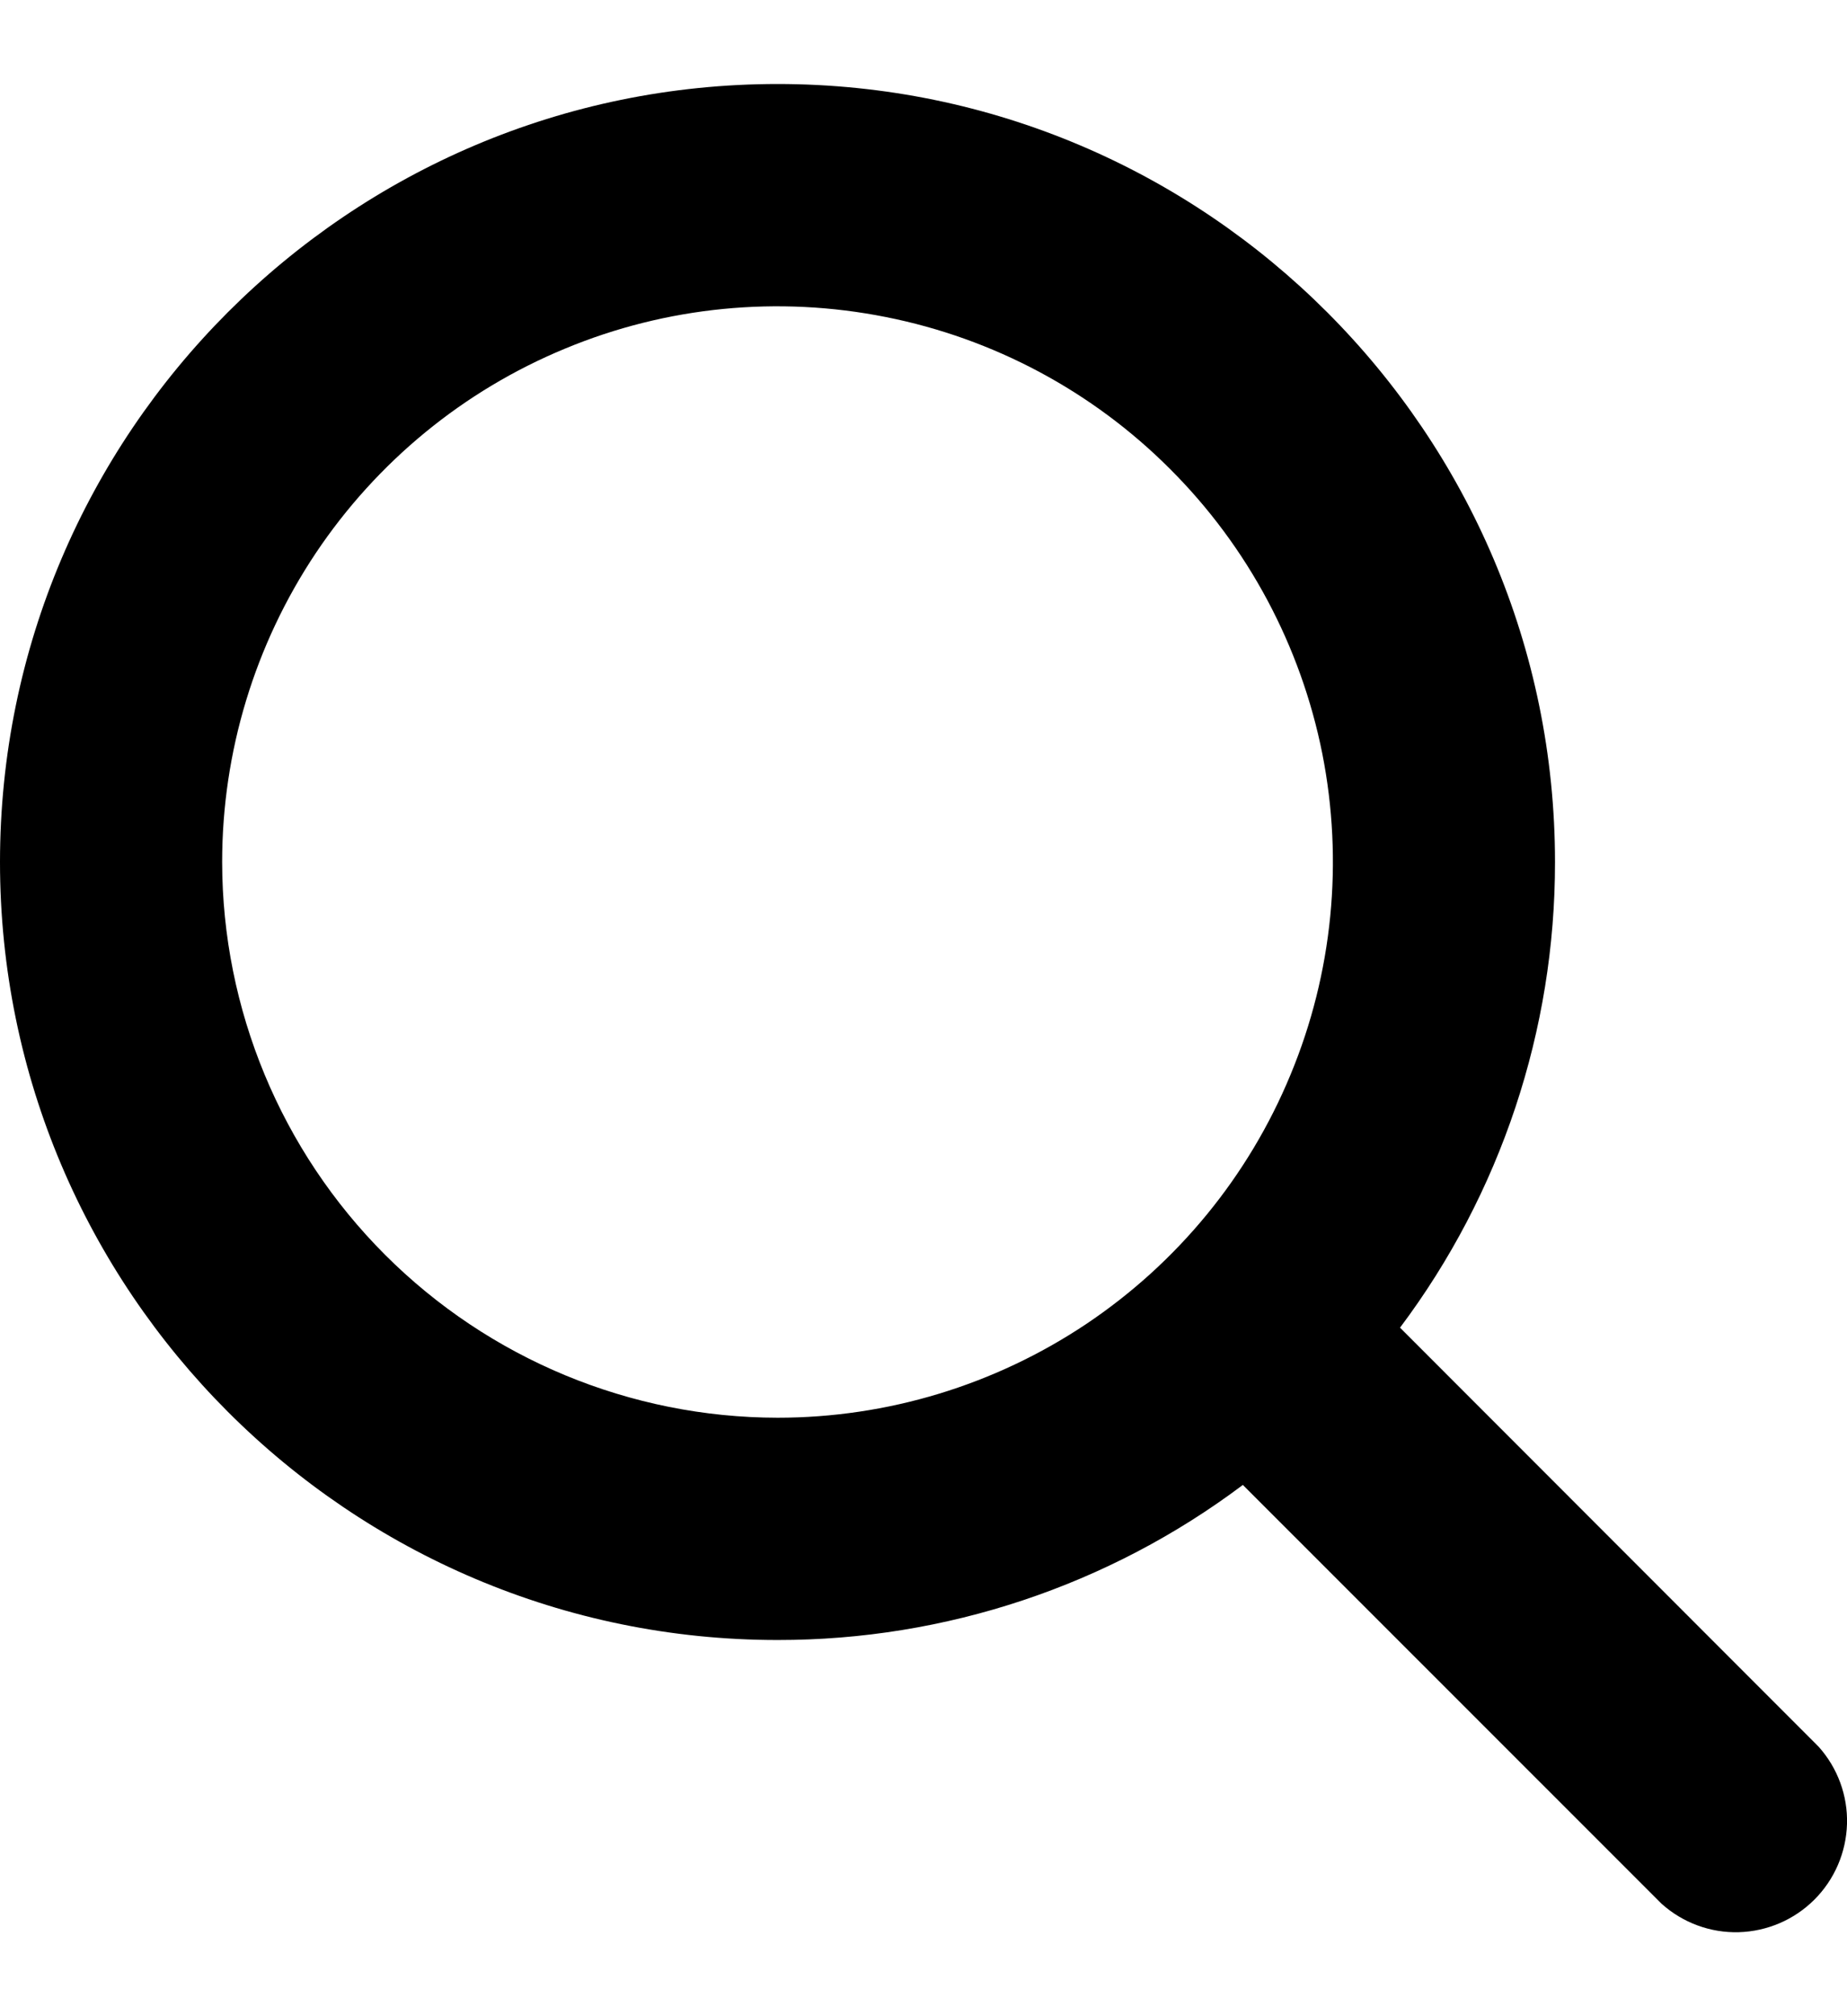 <svg width="11" height="12" viewBox="0 0 11 12" fill="none" xmlns="http://www.w3.org/2000/svg">
<path d="M10.831 10.396L8.338 7.902C8.938 7.103 9.262 6.13 9.261 5.131C9.261 2.577 7.184 0.5 4.631 0.5C2.077 0.5 0 2.577 0 5.131C0 7.684 2.077 9.761 4.631 9.761C5.63 9.762 6.603 9.438 7.402 8.838L9.896 11.331C10.022 11.444 10.187 11.505 10.356 11.5C10.525 11.495 10.686 11.426 10.806 11.306C10.926 11.186 10.995 11.025 11 10.856C11.005 10.687 10.944 10.522 10.831 10.396ZM1.323 5.131C1.323 4.476 1.517 3.837 1.88 3.293C2.244 2.749 2.76 2.325 3.365 2.075C3.969 1.824 4.634 1.759 5.276 1.887C5.917 2.014 6.507 2.329 6.969 2.792C7.432 3.254 7.747 3.844 7.875 4.485C8.002 5.127 7.937 5.792 7.686 6.396C7.436 7.001 7.012 7.517 6.468 7.881C5.924 8.244 5.285 8.438 4.631 8.438C3.754 8.437 2.913 8.088 2.293 7.468C1.673 6.848 1.324 6.007 1.323 5.131Z" fill="black"/>
</svg>
